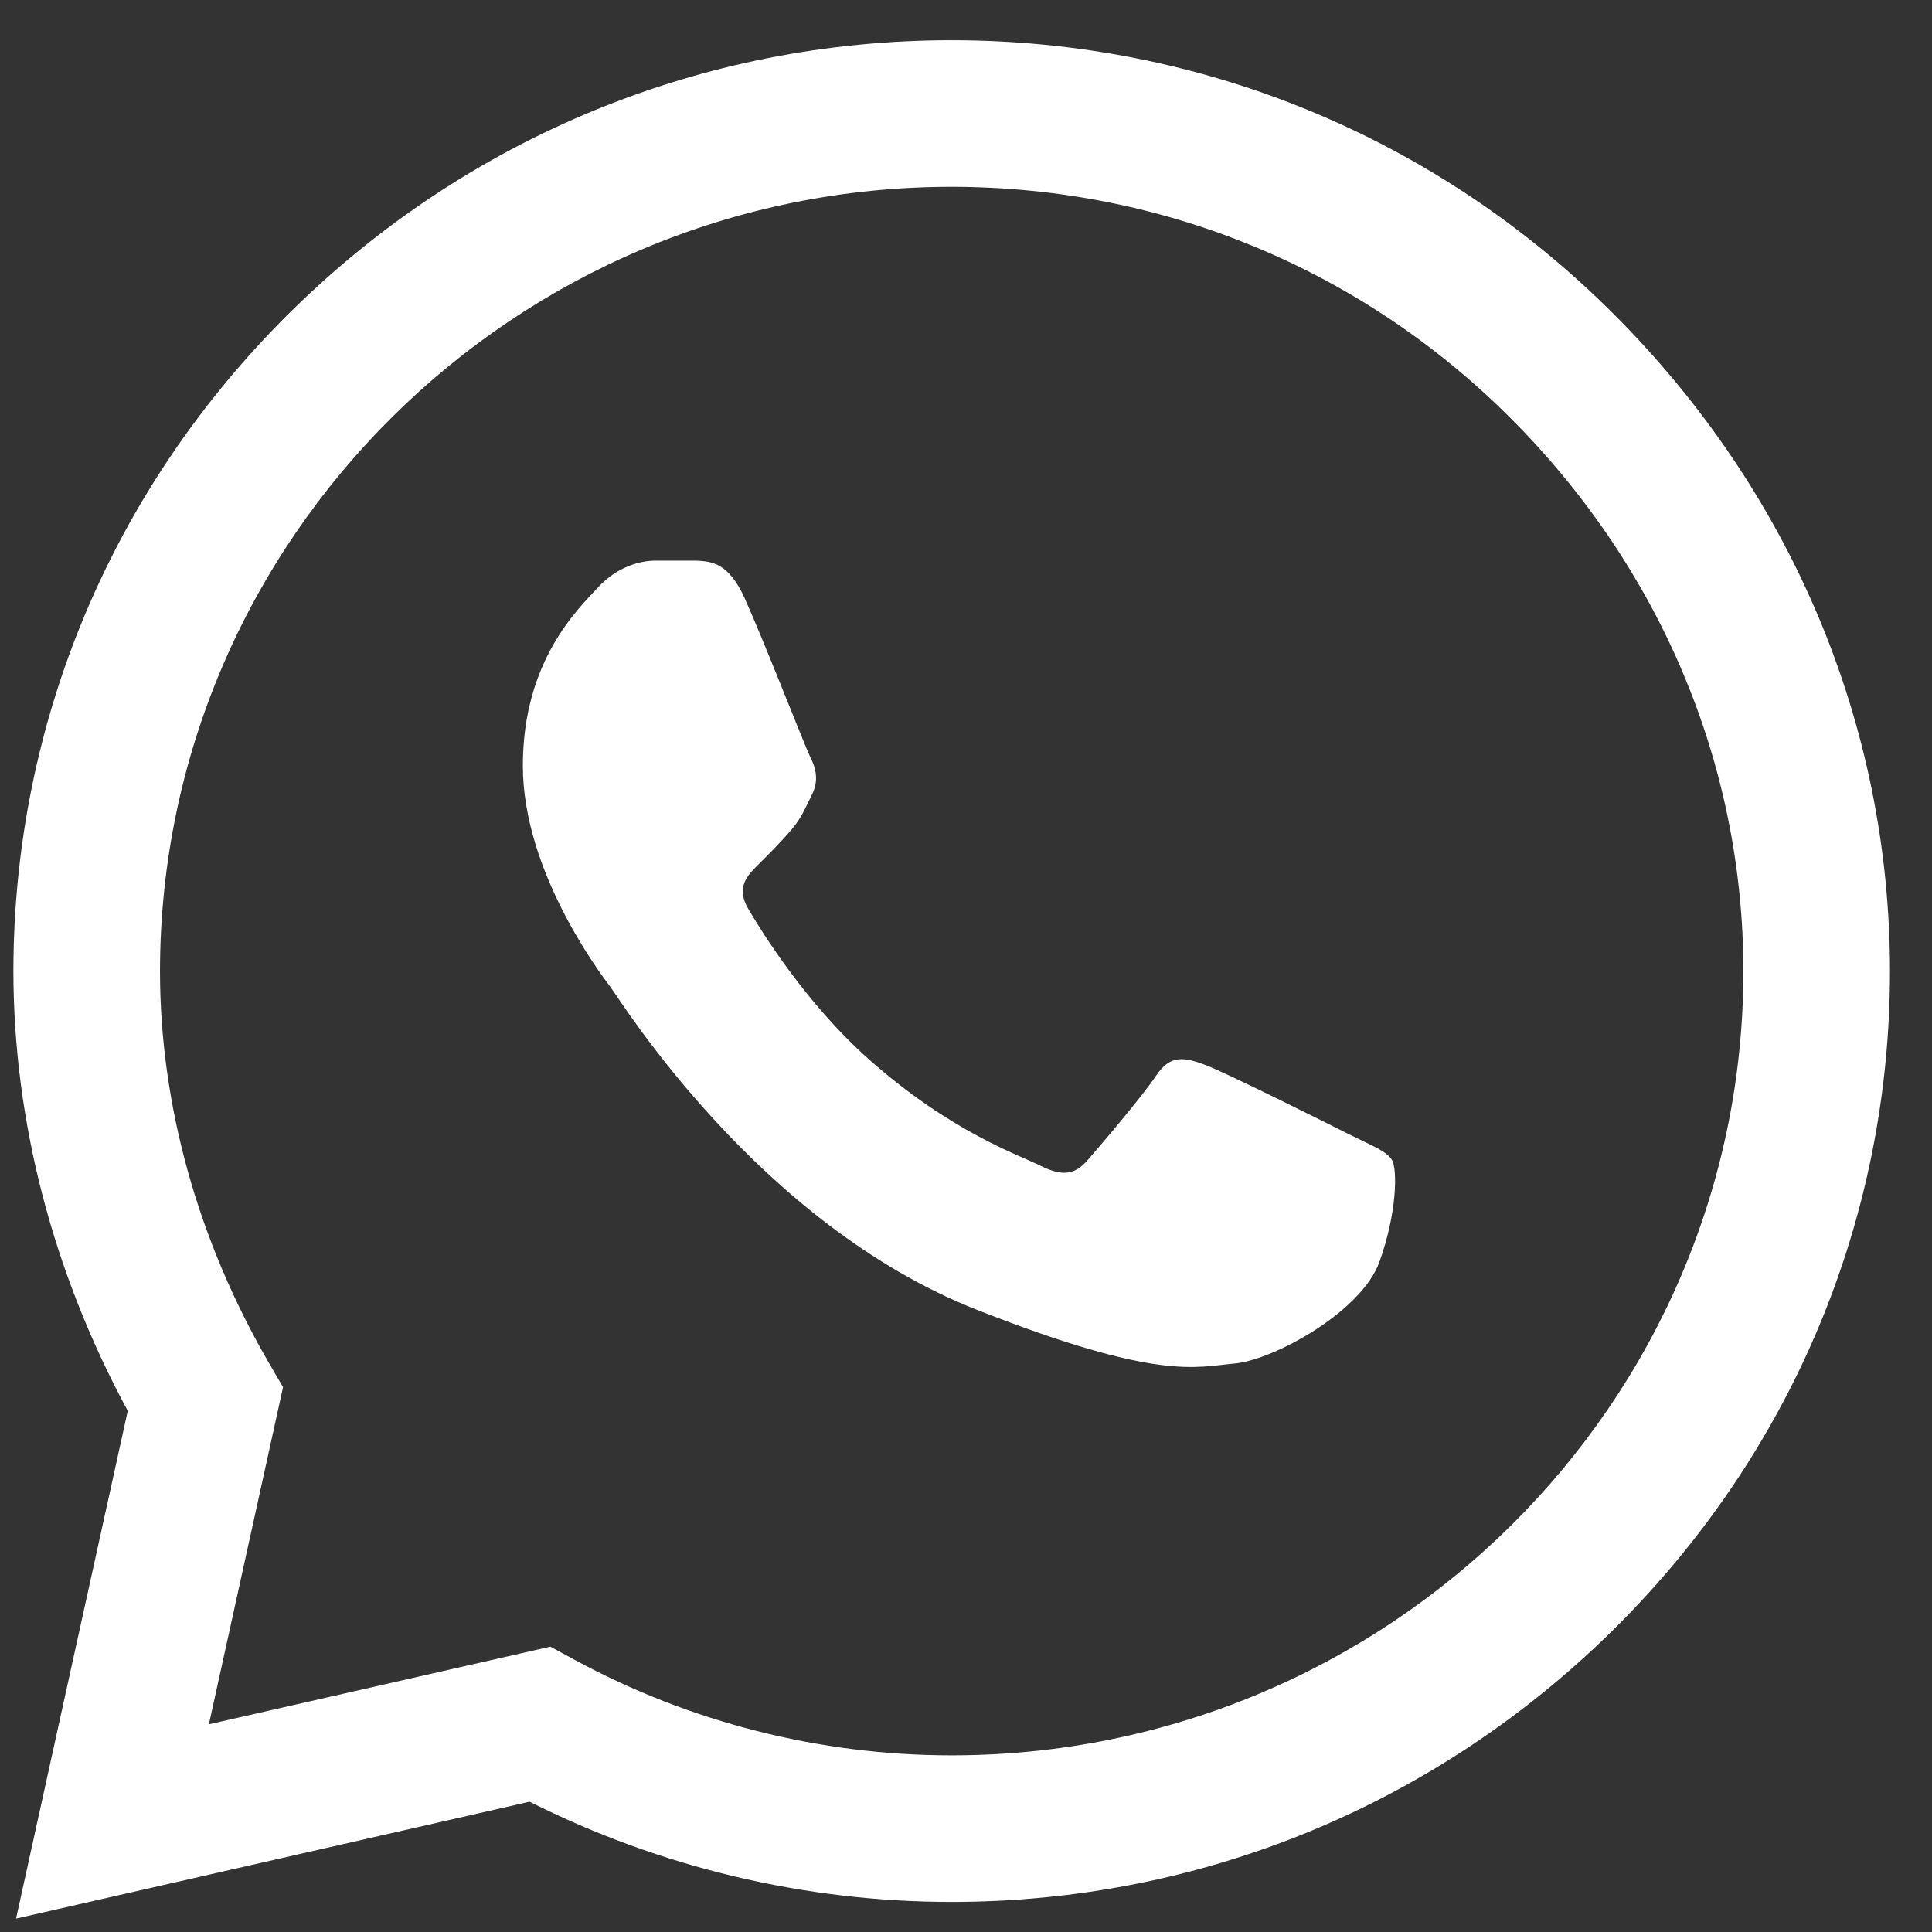 <svg width="16" height="16" viewBox="0 0 16 16" fill="none" xmlns="http://www.w3.org/2000/svg">
<rect x="0" y="0" width="16" height="16" fill="#333333" stroke="none"/>
<g clip-path="url(#clip0_110_646)">
<path d="M13.355 2.592C11.894 1.136 9.95 0.334 7.881 0.333C5.817 0.333 3.87 1.135 2.399 2.59C0.925 4.048 0.113 5.986 0.111 8.039V8.041V8.043C0.112 9.286 0.438 10.539 1.058 11.684L0.133 15.889L4.386 14.921C5.464 15.464 6.666 15.751 7.878 15.751H7.881C9.945 15.751 11.892 14.949 13.364 13.494C14.838 12.035 15.651 10.1 15.652 8.045C15.652 6.005 14.837 4.069 13.355 2.592ZM7.881 14.537H7.879C6.79 14.537 5.711 14.263 4.759 13.746L4.558 13.637L1.73 14.28L2.344 11.488L2.225 11.284C1.637 10.268 1.325 9.147 1.325 8.042C1.328 4.463 4.268 1.547 7.881 1.547C9.626 1.548 11.266 2.225 12.499 3.452C13.75 4.699 14.438 6.33 14.438 8.045C14.436 11.624 11.495 14.537 7.881 14.537Z" fill="white"/>
<path d="M5.767 4.643H5.426C5.308 4.643 5.115 4.688 4.952 4.865C4.789 5.042 4.33 5.471 4.33 6.342C4.33 7.214 4.967 8.056 5.056 8.175C5.145 8.293 6.285 10.138 8.092 10.848C9.593 11.438 9.899 11.321 10.225 11.292C10.55 11.262 11.276 10.863 11.424 10.45C11.572 10.036 11.572 9.681 11.528 9.607C11.484 9.534 11.365 9.489 11.187 9.401C11.01 9.312 10.139 8.876 9.976 8.817C9.813 8.758 9.694 8.729 9.576 8.906C9.457 9.083 9.108 9.493 9.004 9.611C8.901 9.729 8.797 9.744 8.619 9.655C8.441 9.566 7.875 9.376 7.196 8.773C6.667 8.303 6.301 7.704 6.197 7.527C6.093 7.35 6.186 7.254 6.275 7.165C6.355 7.086 6.463 6.978 6.552 6.874C6.64 6.771 6.666 6.697 6.725 6.579C6.784 6.461 6.755 6.357 6.71 6.269C6.666 6.18 6.325 5.304 6.167 4.954H6.167C6.033 4.659 5.893 4.649 5.767 4.643Z" fill="white"/>
</g>
<defs>
<clipPath id="clip0_110_646">
<rect width="15.556" height="15.556" fill="white" transform="translate(0.111 0.333)"/>
</clipPath>
</defs>
</svg>
